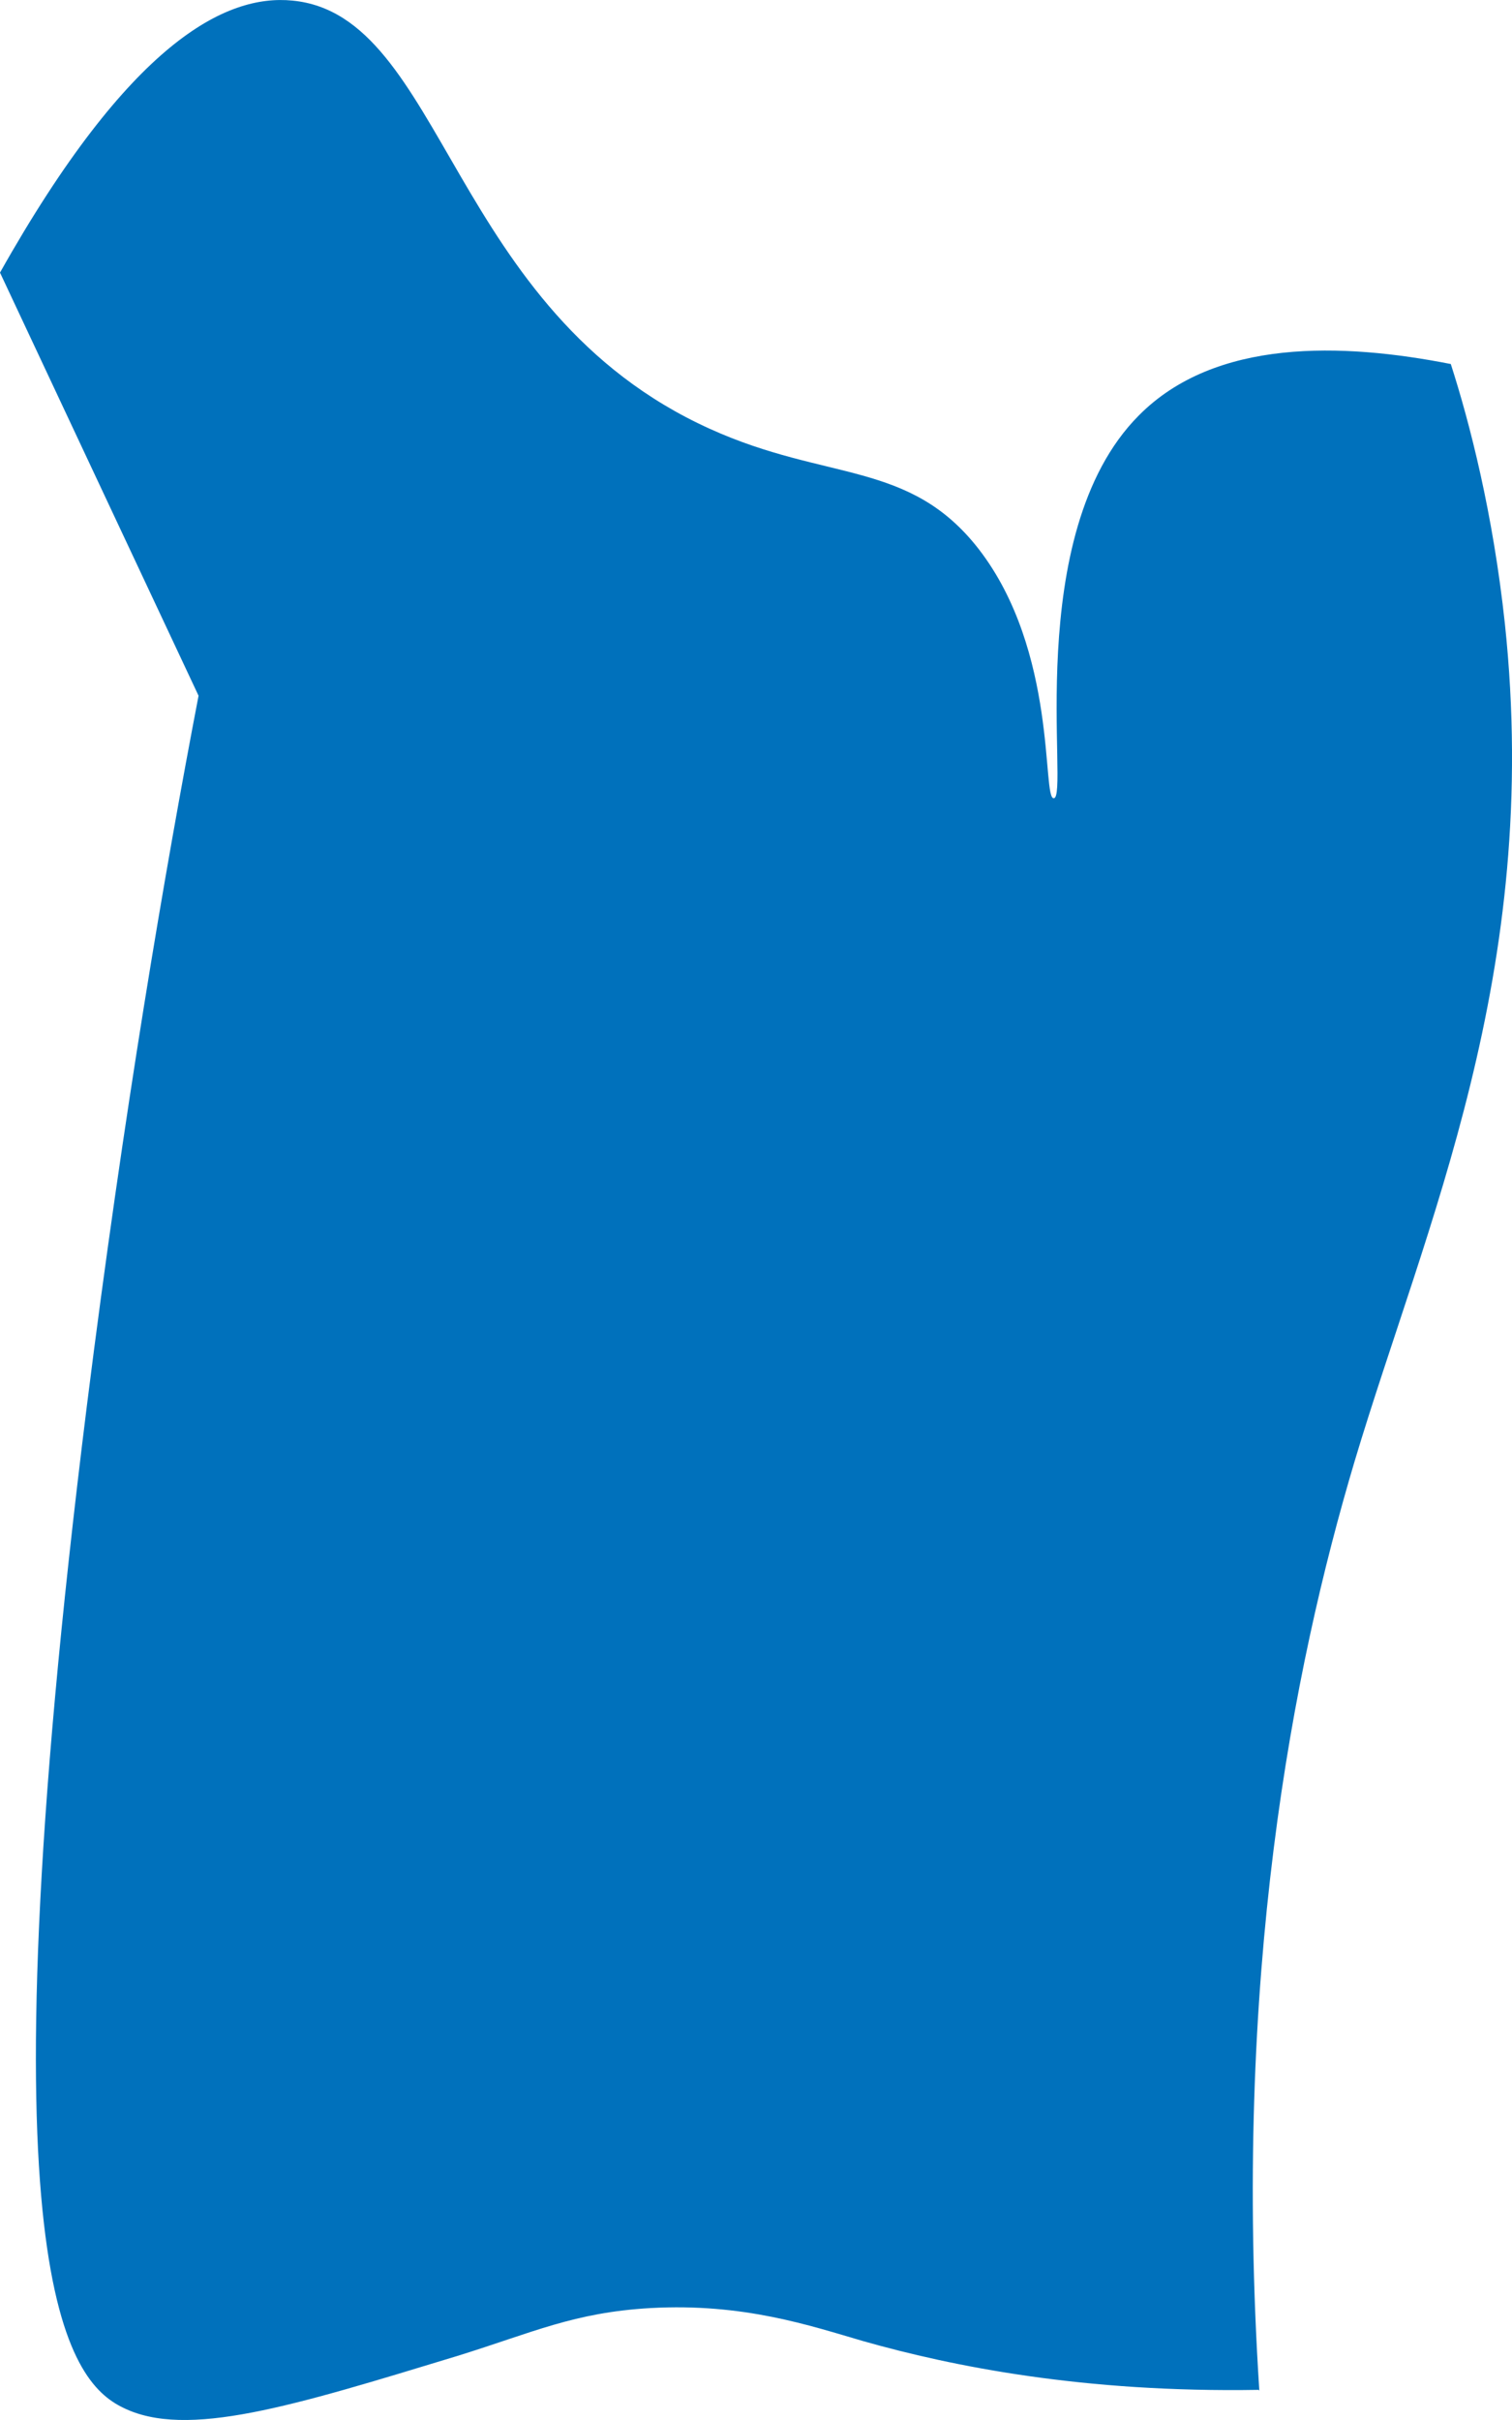 <svg width="25" height="40" viewBox="0 0 25 40" fill="none" xmlns="http://www.w3.org/2000/svg">
<path d="M20.81 39.502C17.91 39.551 15.741 39.112 14.279 38.698C13.398 38.442 12.296 38.064 10.753 38.15C9.489 38.223 8.816 38.552 7.563 38.941C4.837 39.77 3.086 40.319 2.03 39.794C1.137 39.356 -0.36 37.613 1.438 23.223C2.042 18.409 2.726 14.4 3.283 11.5C2.192 9.173 1.09 6.833 0 4.506C2.146 0.692 3.735 -0.1 4.837 0.01C7.354 0.253 7.424 5.14 11.739 7.089C13.676 7.967 15.034 7.601 16.182 9.075C17.493 10.769 17.226 13.206 17.423 13.194C17.69 13.194 16.878 8.832 18.827 6.87C20.091 5.59 22.191 5.664 23.988 6.017C24.302 6.992 24.685 8.478 24.882 10.306C25.497 16.094 23.571 20.237 22.399 24.149C21.367 27.609 20.381 32.691 20.822 39.514L20.81 39.502Z" fill="#0071BC"/>
</svg>

